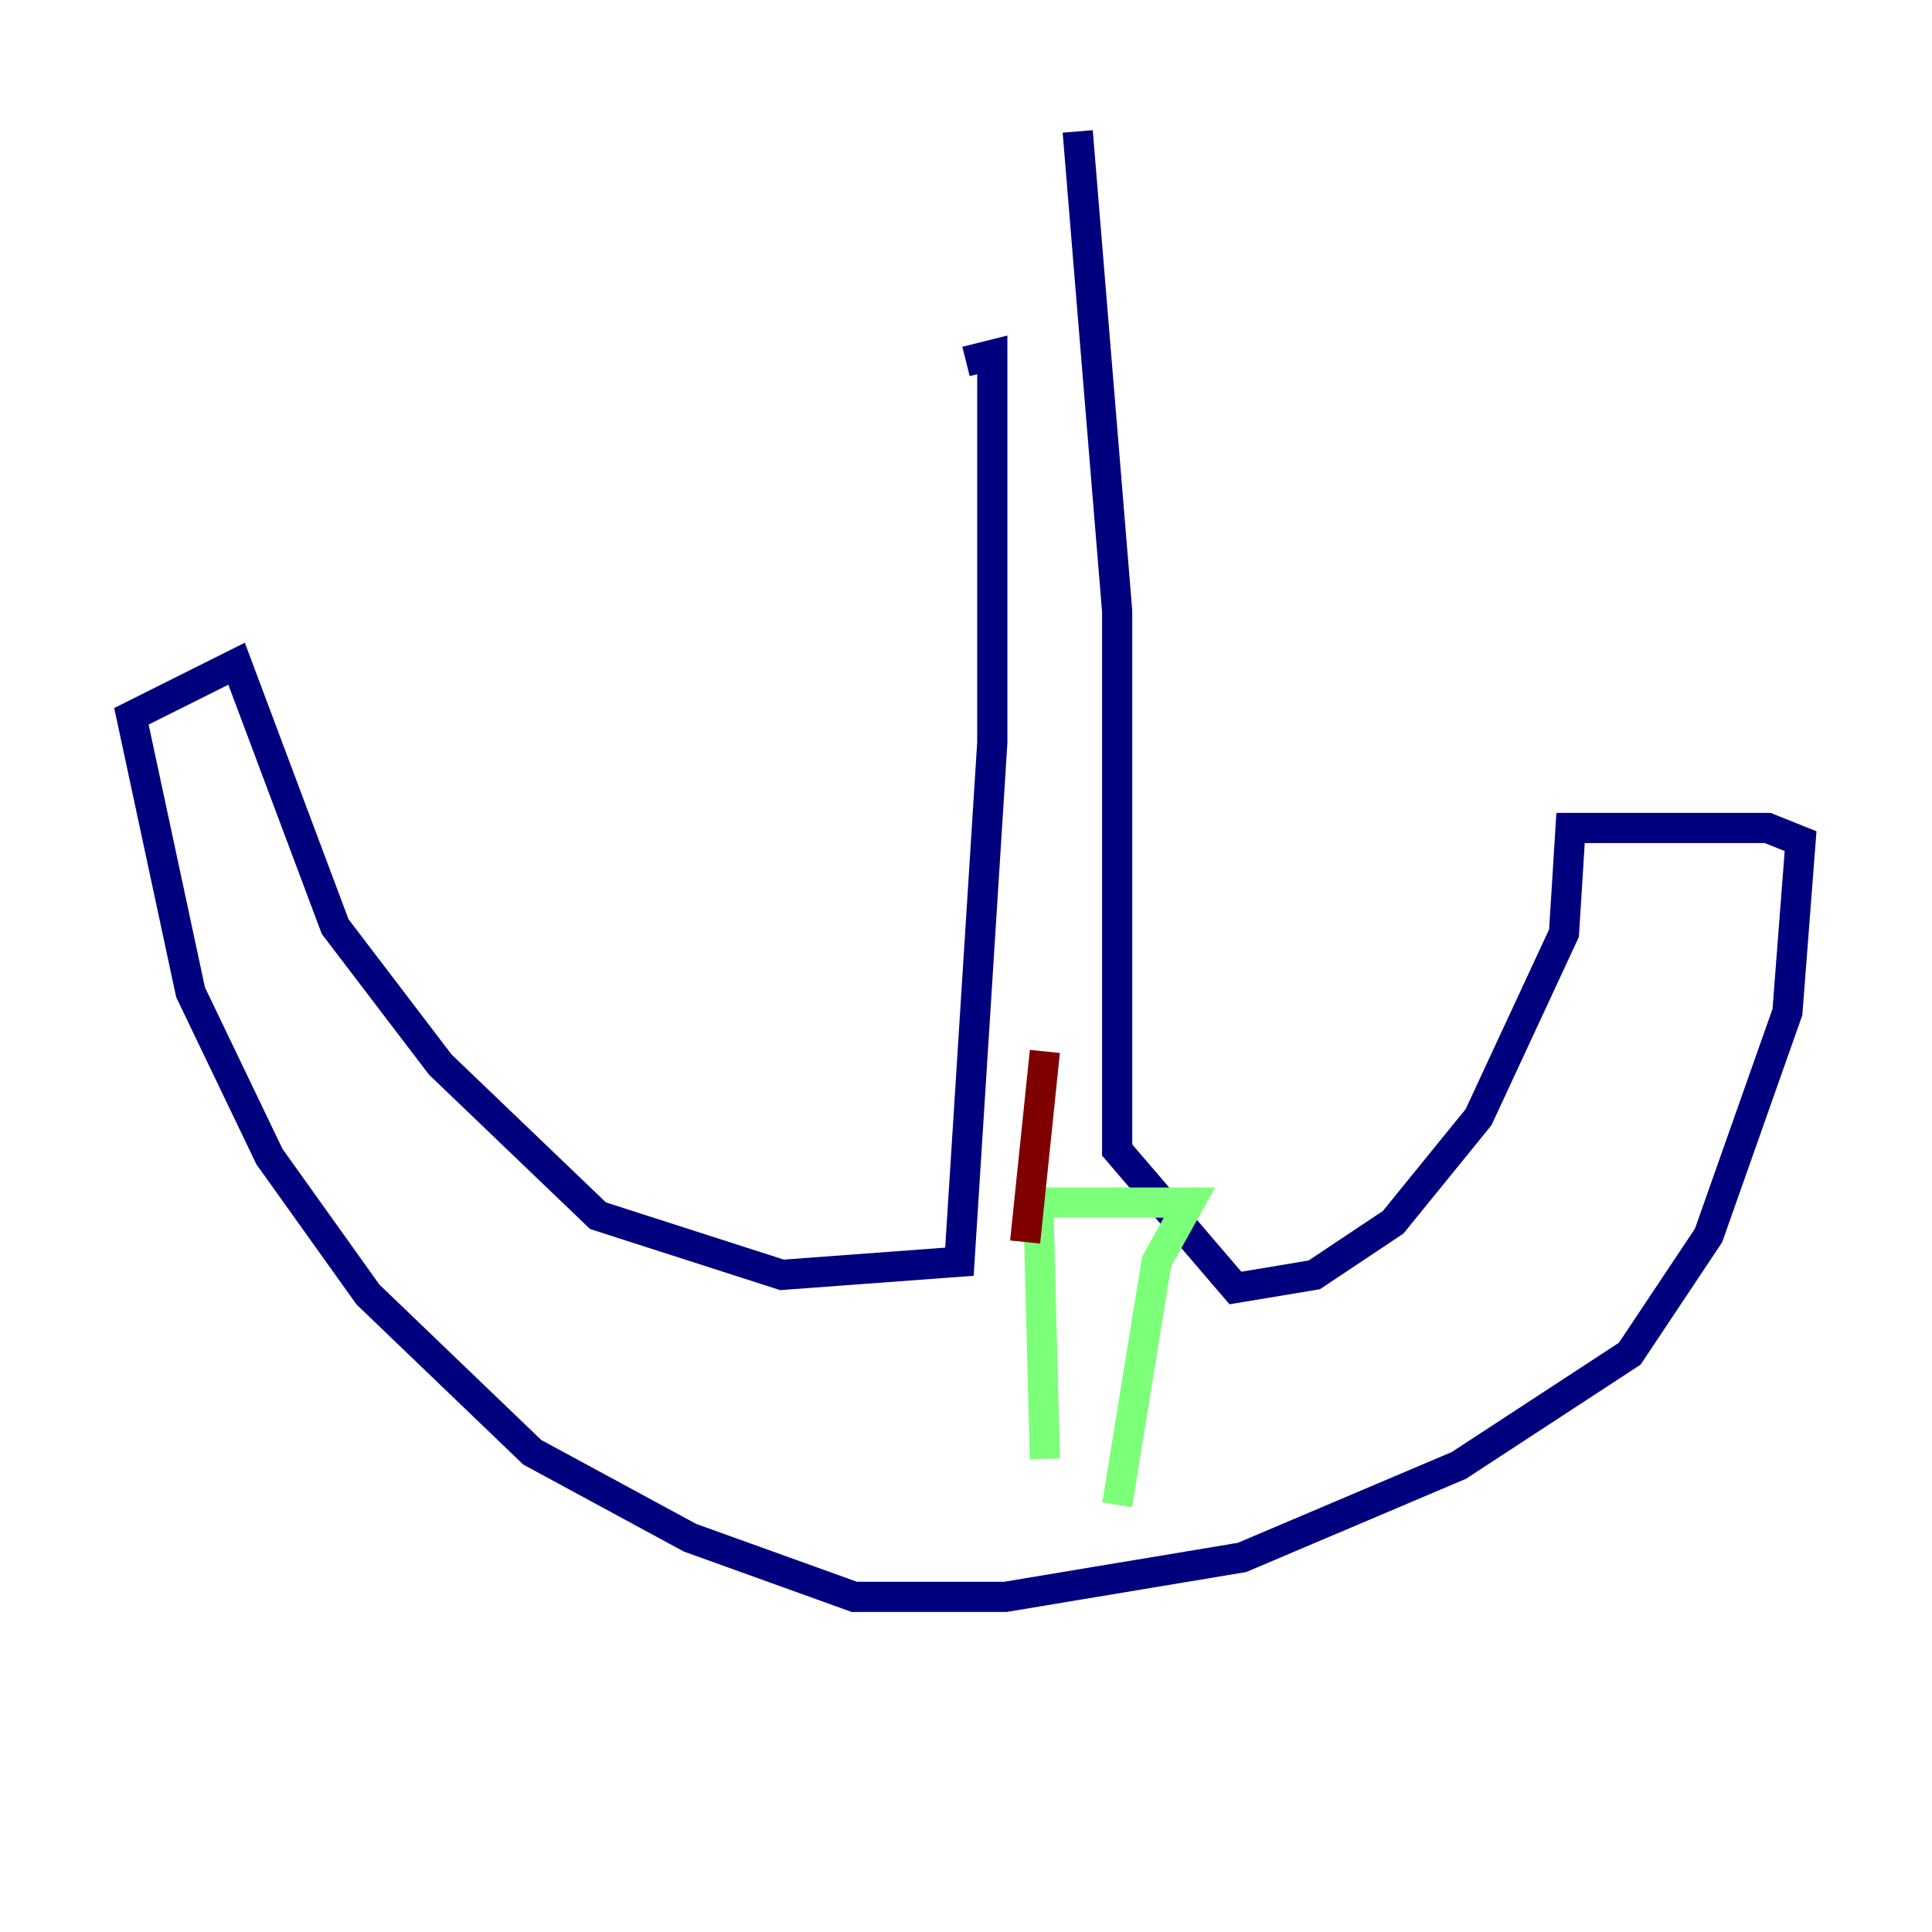 <?xml version="1.0" encoding="utf-8" ?>
<svg baseProfile="tiny" height="128" version="1.2" viewBox="0,0,128,128" width="128" xmlns="http://www.w3.org/2000/svg" xmlns:ev="http://www.w3.org/2001/xml-events" xmlns:xlink="http://www.w3.org/1999/xlink"><defs /><polyline fill="none" points="64.0,23.946 65.742,23.51 65.742,49.197 63.565,83.592 51.809,84.463 39.619,80.544 29.17,70.531 22.204,61.388 15.674,43.973 8.707,47.456 12.626,65.742 17.85,76.626 24.381,85.769 35.265,96.218 45.714,101.878 56.599,105.796 66.612,105.796 82.286,103.184 96.653,97.088 107.973,89.687 113.197,81.85 118.422,67.048 119.293,55.728 117.116,54.857 104.054,54.857 103.619,61.823 97.959,74.014 92.299,80.98 87.075,84.463 81.85,85.333 74.014,76.191 74.014,40.49 71.401,8.707" stroke="#00007f" stroke-width="2" /><polyline fill="none" points="69.225,96.653 68.789,79.674 78.803,79.674 76.626,83.592 74.014,99.701" stroke="#7cff79" stroke-width="2" /><polyline fill="none" points="67.918,82.286 69.225,69.66" stroke="#7f0000" stroke-width="2" /></svg>